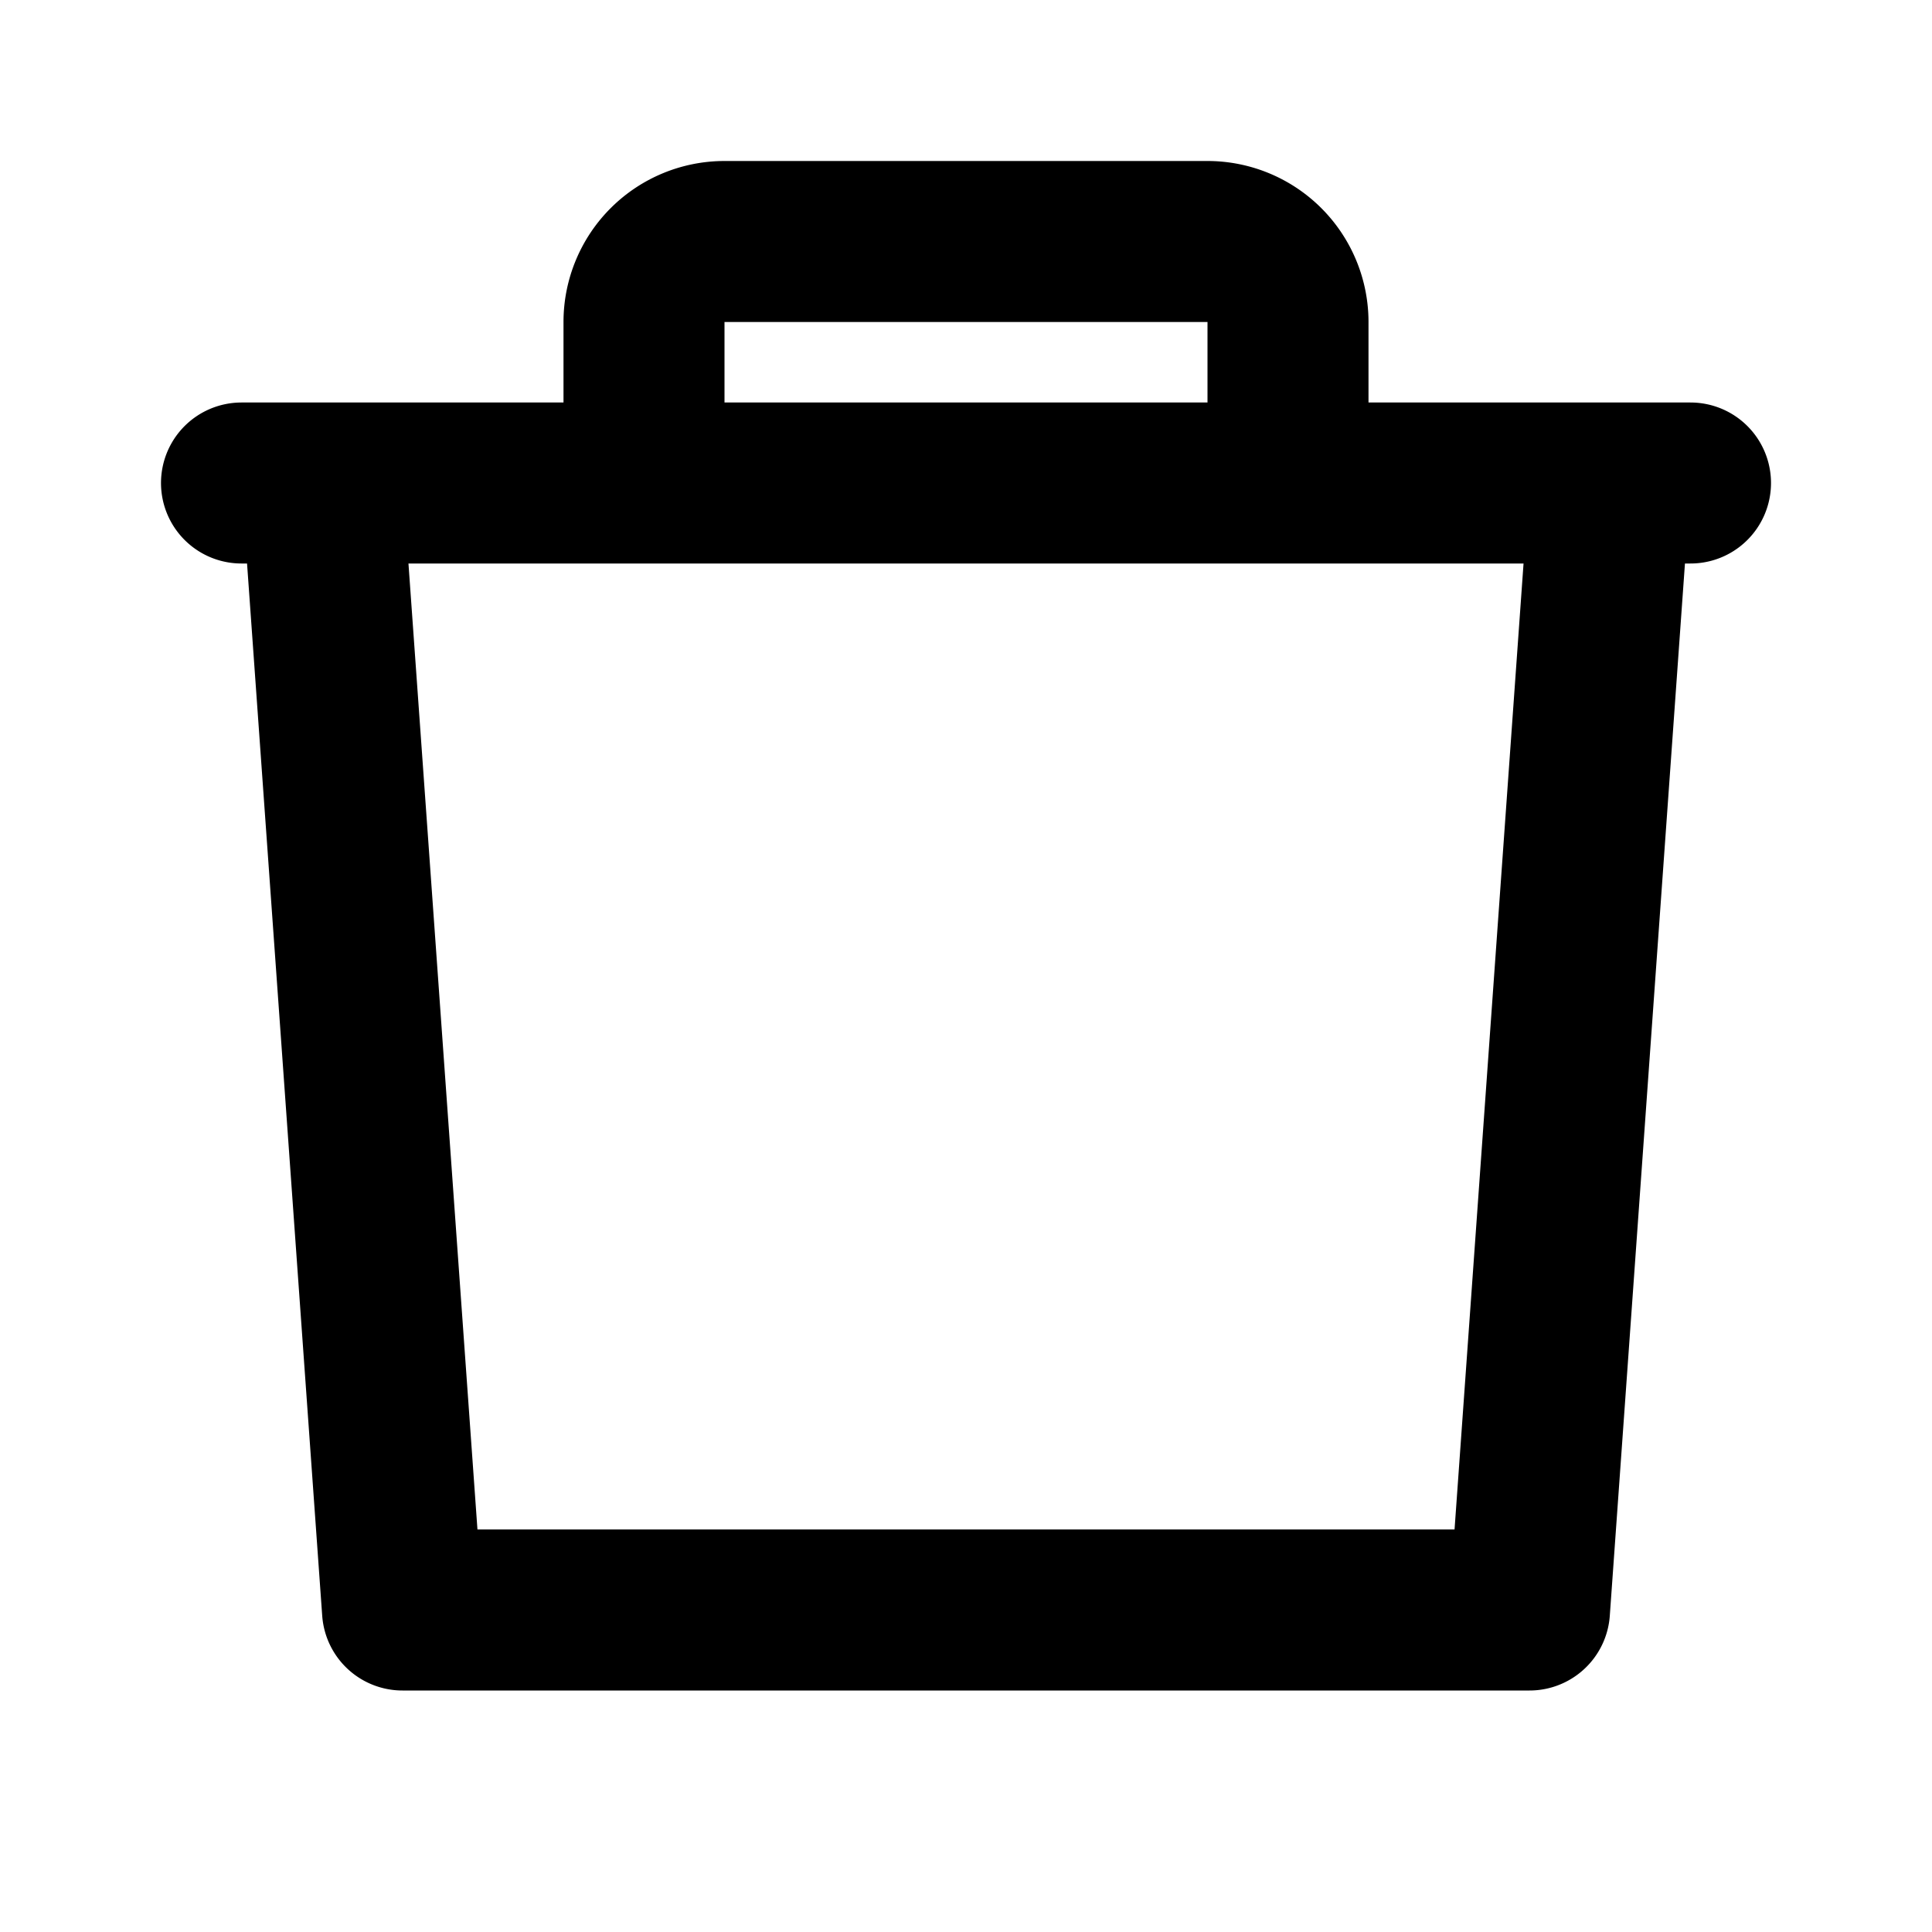 <?xml version="1.0" encoding="UTF-8"?>
<svg xmlns="http://www.w3.org/2000/svg" width="24" height="24" viewBox="0 0 24 24" fill="none" stroke="currentColor" stroke-width="2" stroke-linecap="round" stroke-linejoin="round">
  <path d="M3 6h18M4 6l1 14h14l1-14H4zm4 0V4a1 1 0 0 1 1-1h6a1 1 0 0 1 1 1v2"/>
</svg>
